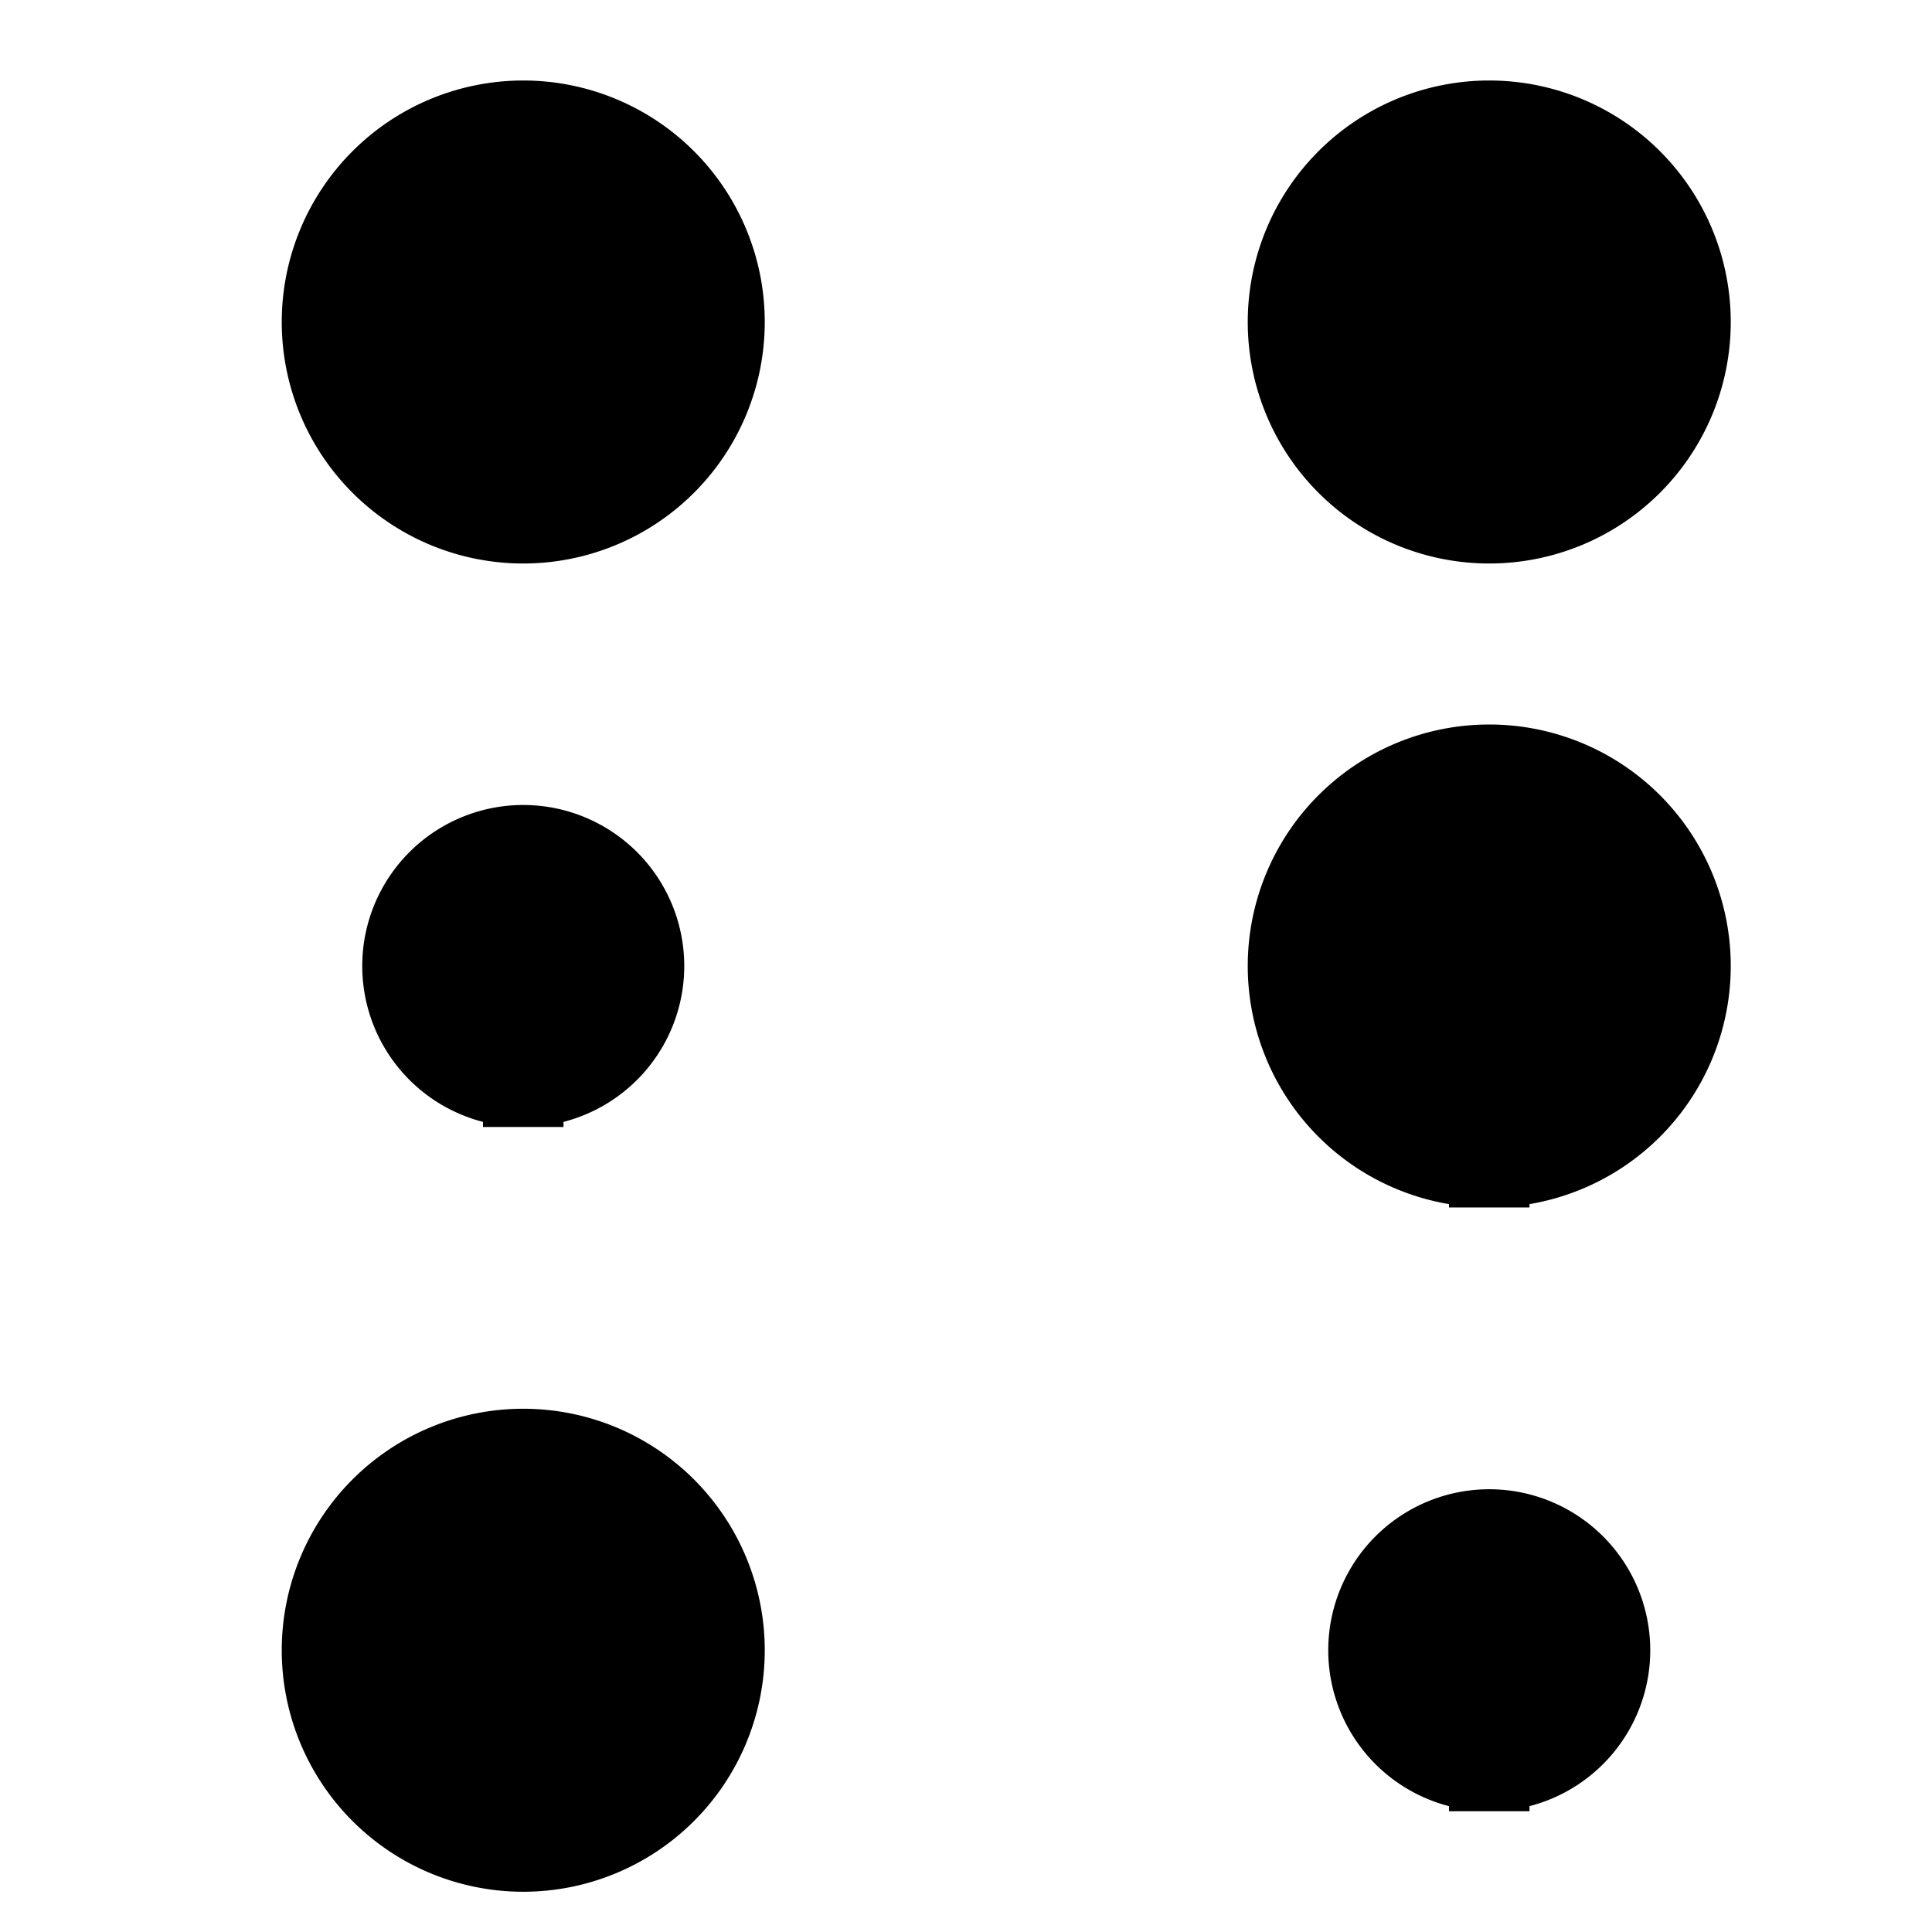 <svg xmlns="http://www.w3.org/2000/svg" width="24" height="24" viewBox="0 0 24 24"><path stroke="currentColor" d="M6.5 6.5a2.5 2.5 0 1 0 0-5 2.5 2.5 0 0 0 0 5Zm0 16.5a2.5 2.5 0 1 0 0-5 2.5 2.5 0 0 0 0 5Zm12-16.5a2.5 2.5 0 1 0 0-5 2.5 2.5 0 0 0 0 5Zm0 8a2.5 2.5 0 1 0 0-5 2.5 2.5 0 0 0 0 5Zm-12-1a1.5 1.5 0 1 0 0-3 1.5 1.5 0 0 0 0 3Zm12 8.5a1.5 1.5 0 1 0 0-3 1.5 1.5 0 0 0 0 3Z"/></svg>